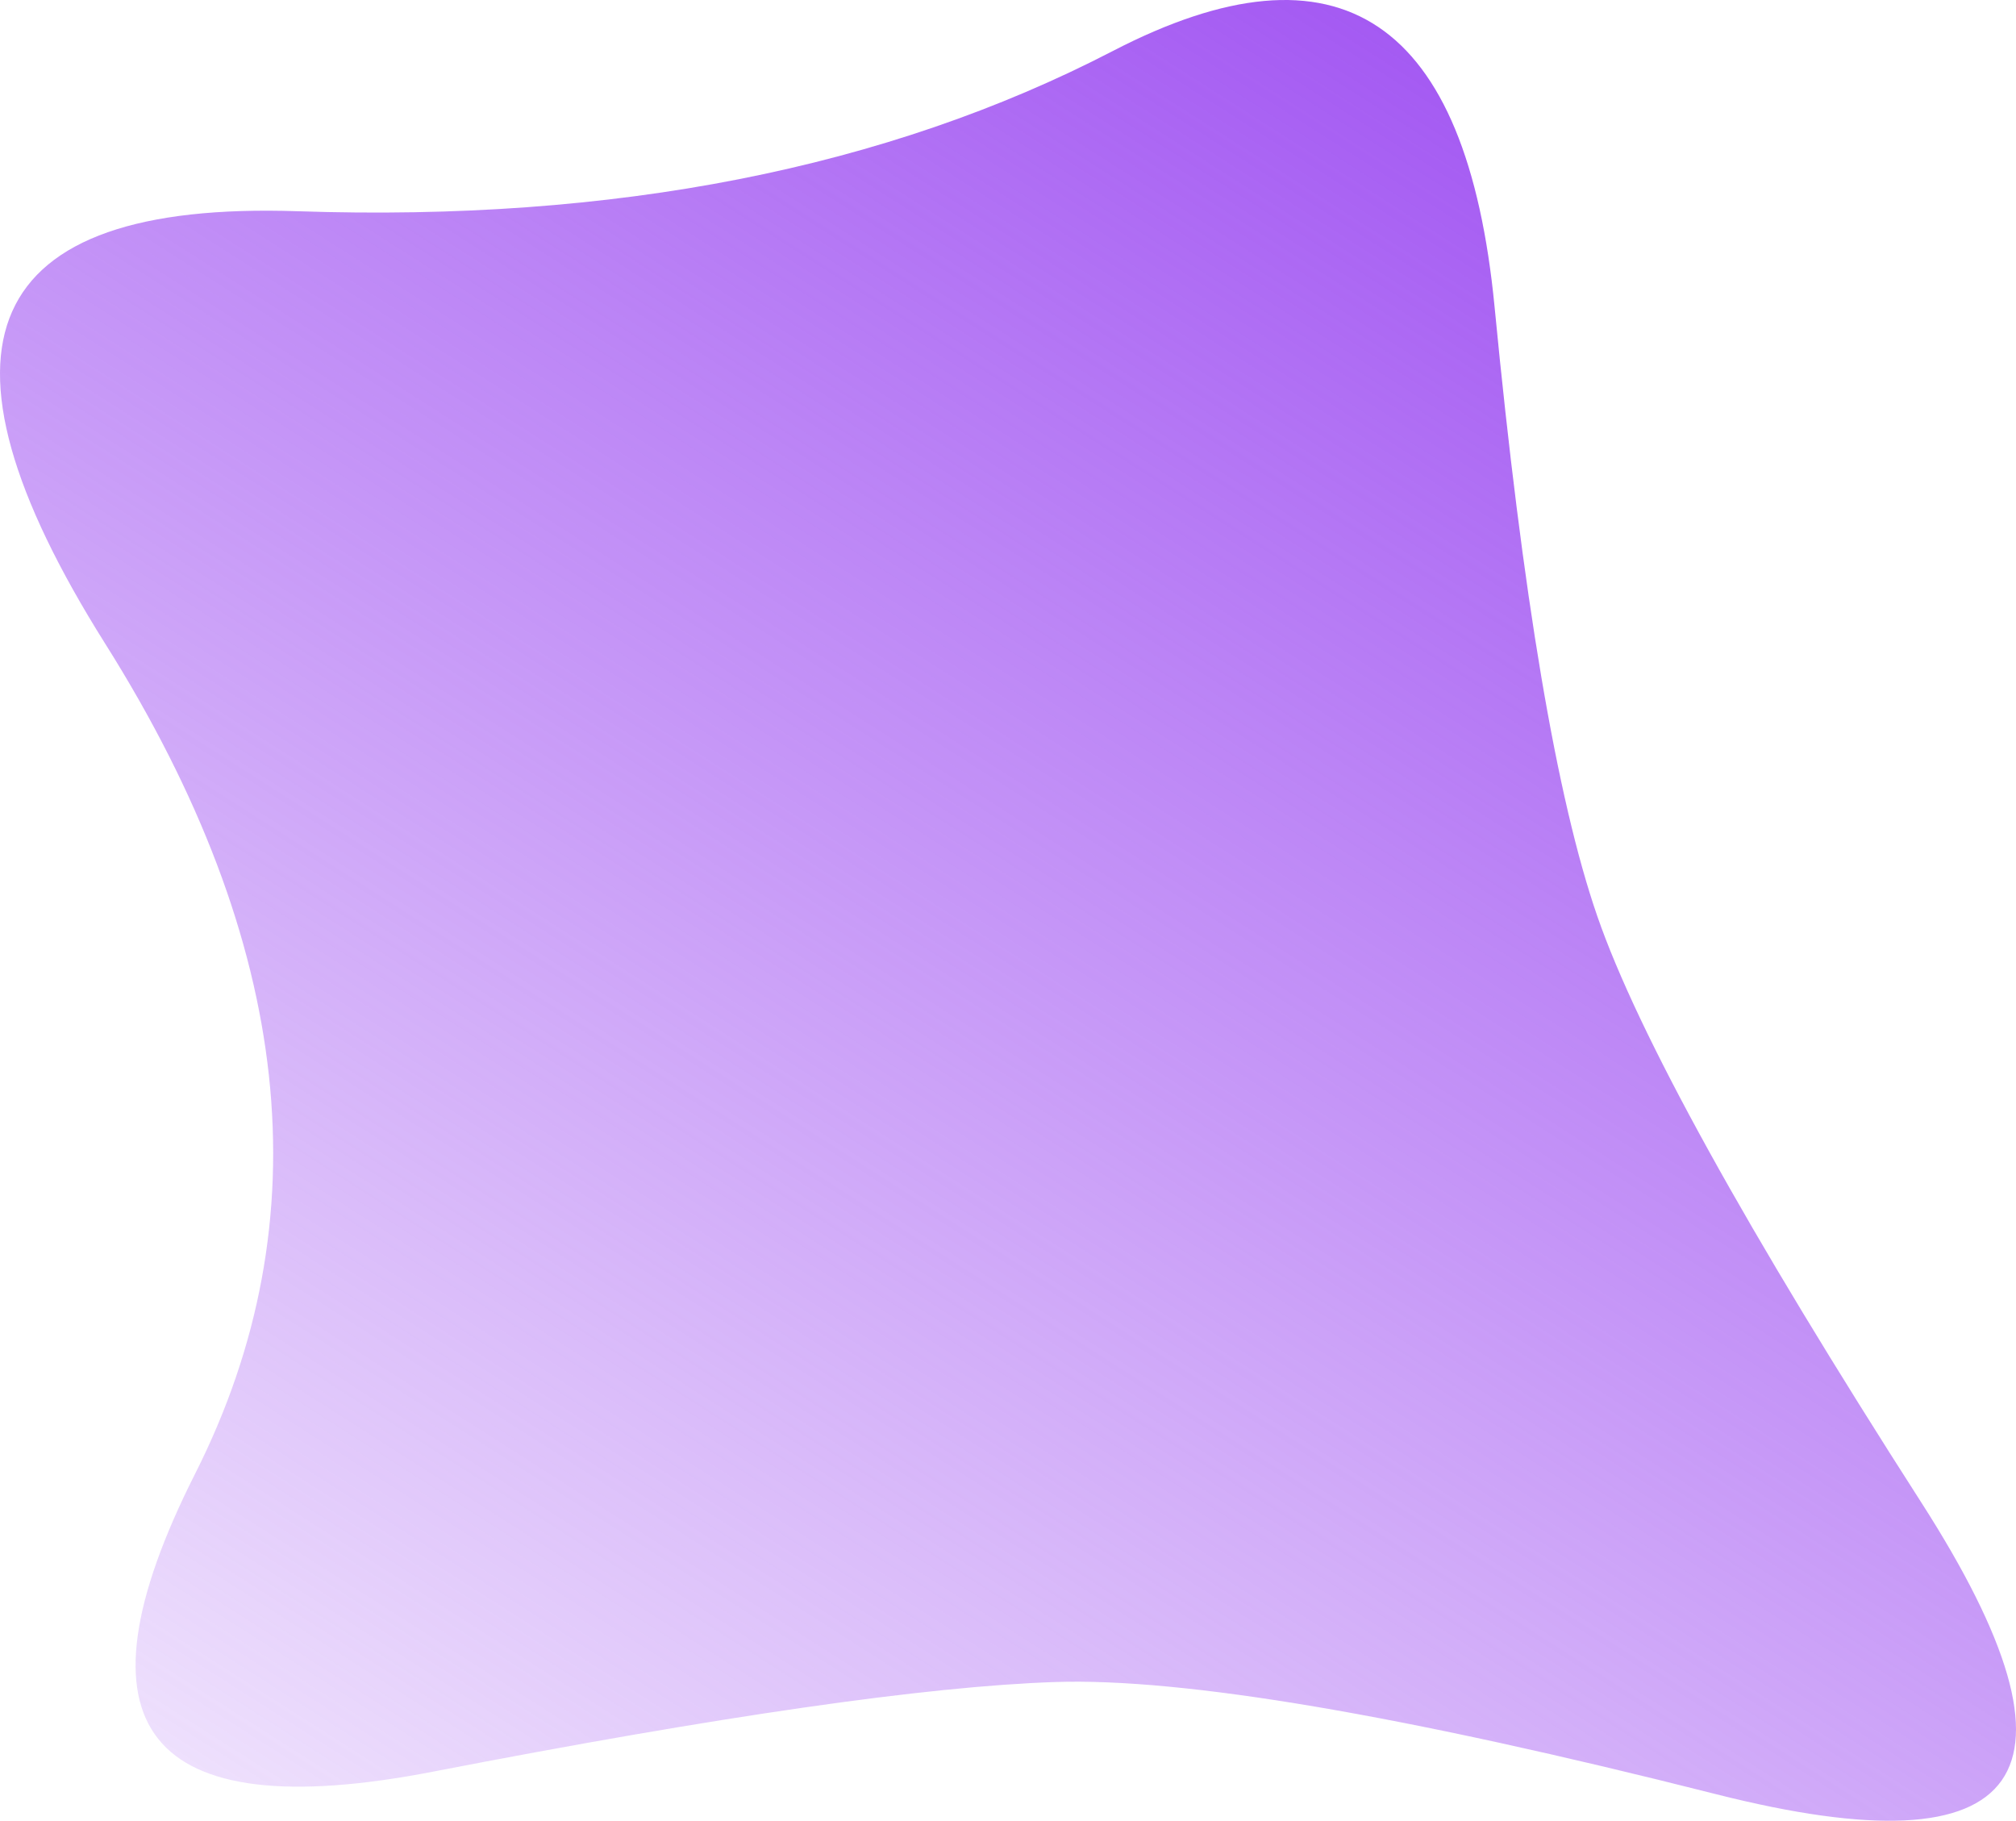 <svg width="454" height="410" viewBox="0 0 454 410" fill="none" xmlns="http://www.w3.org/2000/svg">
<path d="M432.69 338.352C472.191 399.924 456.776 421.812 386.445 404.013C316.114 386.215 266.497 377.797 237.594 378.759C208.691 379.721 161.964 386.456 97.413 398.962C32.863 411.469 15.039 389.101 43.943 331.858C72.846 274.615 66.102 212.32 23.71 144.975C-18.681 77.63 -4.229 45.16 67.065 47.566C138.36 49.971 199.538 37.945 250.6 11.488C301.663 -14.969 330.325 4.272 336.587 69.212C342.85 134.152 350.557 179.851 359.71 206.307C368.862 232.764 393.189 276.779 432.69 338.352Z" fill="url(#paint0_linear_13_14)"/>
<defs>
<linearGradient id="paint0_linear_13_14" x1="340.883" y1="0.016" x2="14.214" y2="512.019" gradientUnits="userSpaceOnUse">
<stop stop-color="#A154F2"/>
<stop offset="1" stop-color="#A154F2" stop-opacity="0"/>
</linearGradient>
</defs>
</svg>
